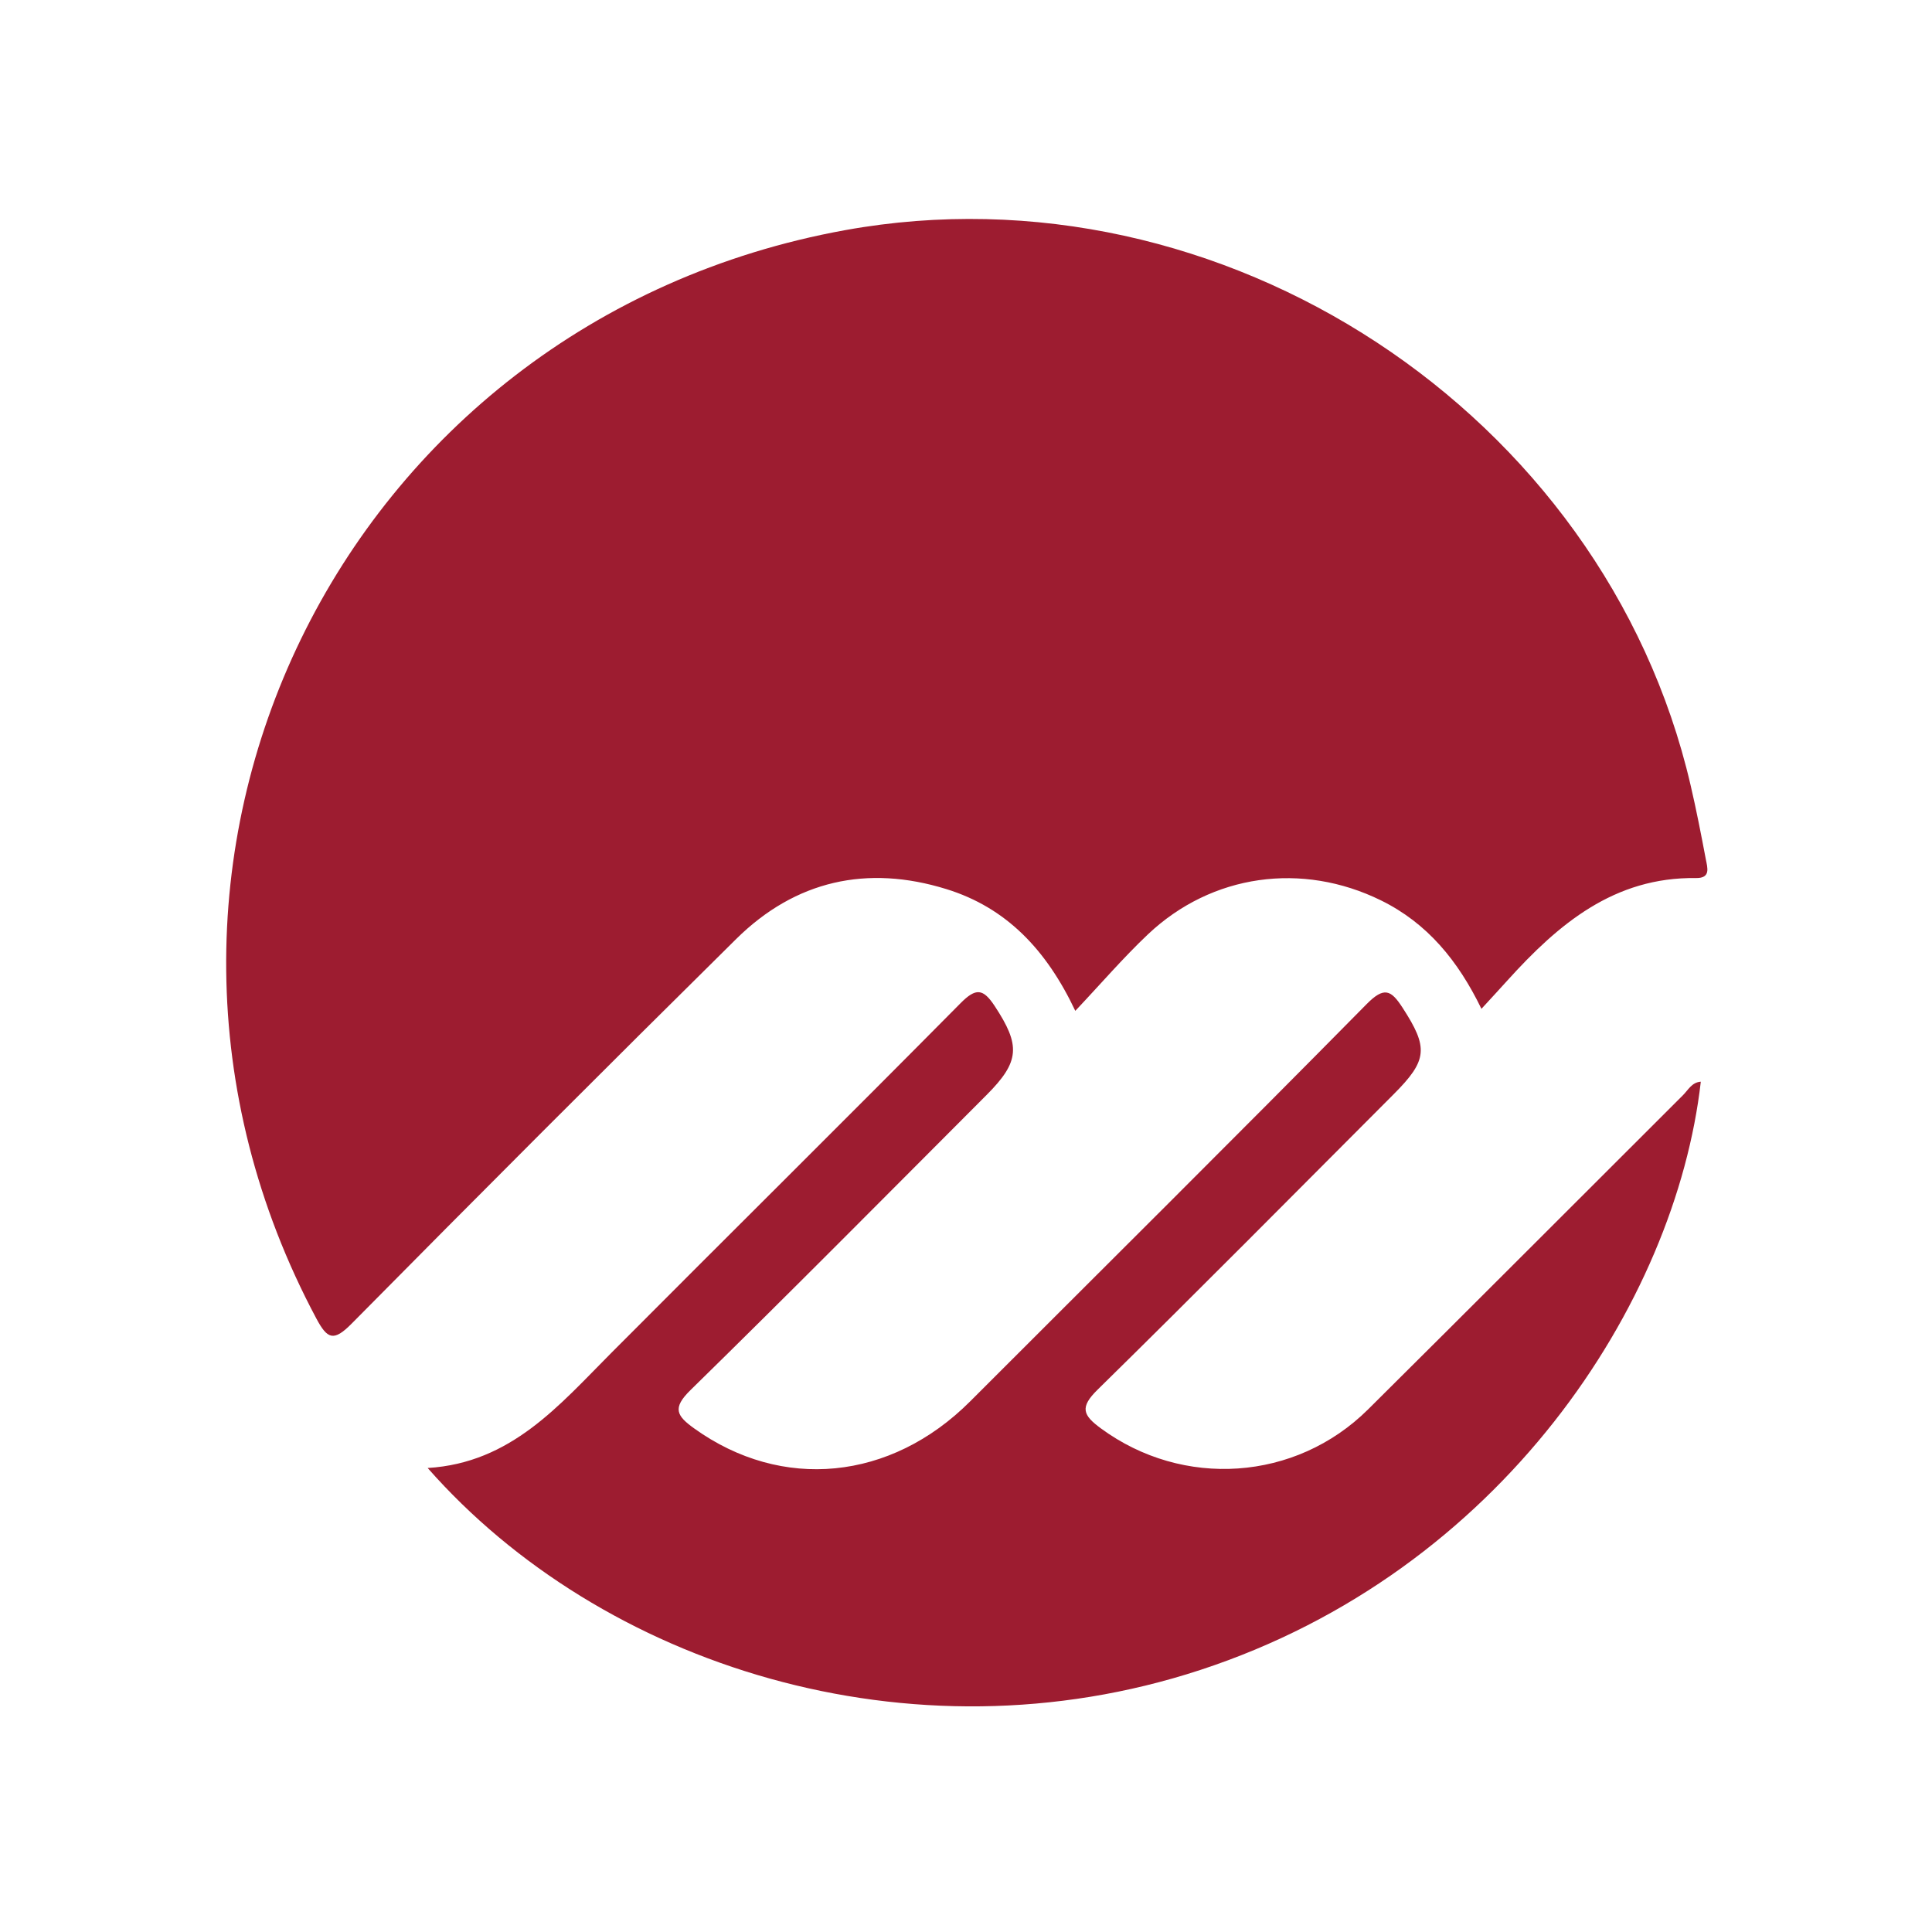<?xml version="1.0" encoding="UTF-8"?>
<svg width="42px" height="42px" viewBox="0 0 42 42" version="1.1" xmlns="http://www.w3.org/2000/svg" xmlns:xlink="http://www.w3.org/1999/xlink">
    <title>[00065] Banco Municipal de Rosario</title>
    <g id="[00065]-Banco-Municipal-de-Rosario" stroke="none" stroke-width="1" fill="none" fill-rule="evenodd">
        <g id="Group-8" transform="translate(4, 4)" fill="#9D1C30">
            <path d="M19.376,17.975 C18.748,16.646 17.876,15.731 16.573,15.328 C14.85,14.795 13.293,15.14 12.005,16.412 C9.202,19.182 6.416,21.971 3.644,24.775 C3.254,25.169 3.118,25.114 2.877,24.663 C-2.364,14.842 3.39,2.993 14.374,1.003 C22.565,-0.48 30.875,4.974 32.752,13.069 C32.877,13.604 32.982,14.145 33.084,14.685 C33.118,14.862 33.195,15.092 32.872,15.088 C31.089,15.063 29.878,16.089 28.772,17.312 C28.602,17.501 28.429,17.687 28.205,17.931 C27.697,16.884 27.028,16.069 26.022,15.574 C24.307,14.731 22.345,14.999 20.956,16.311 C20.42,16.818 19.937,17.381 19.376,17.975" id="Fill-4"></path>
            <path d="M32.974,19.515 C32.426,24.327 28.637,30.161 22.092,32.304 C15.771,34.375 9.063,32.195 5.297,27.913 C7.113,27.803 8.157,26.547 9.289,25.411 C11.816,22.873 14.362,20.354 16.881,17.809 C17.214,17.473 17.371,17.487 17.623,17.869 C18.186,18.724 18.175,19.075 17.448,19.803 C15.308,21.947 13.175,24.101 11.009,26.221 C10.608,26.614 10.711,26.78 11.093,27.054 C12.997,28.42 15.363,28.192 17.09,26.465 C19.965,23.588 22.853,20.725 25.708,17.83 C26.089,17.444 26.239,17.519 26.488,17.903 C27.055,18.777 27.038,19.046 26.296,19.789 C24.154,21.934 22.022,24.089 19.859,26.212 C19.469,26.596 19.54,26.764 19.934,27.053 C21.713,28.36 24.165,28.205 25.743,26.637 C28.029,24.368 30.303,22.086 32.584,19.811 C32.699,19.697 32.778,19.528 32.974,19.515" id="Fill-6"></path>
        </g>
    </g>
</svg>